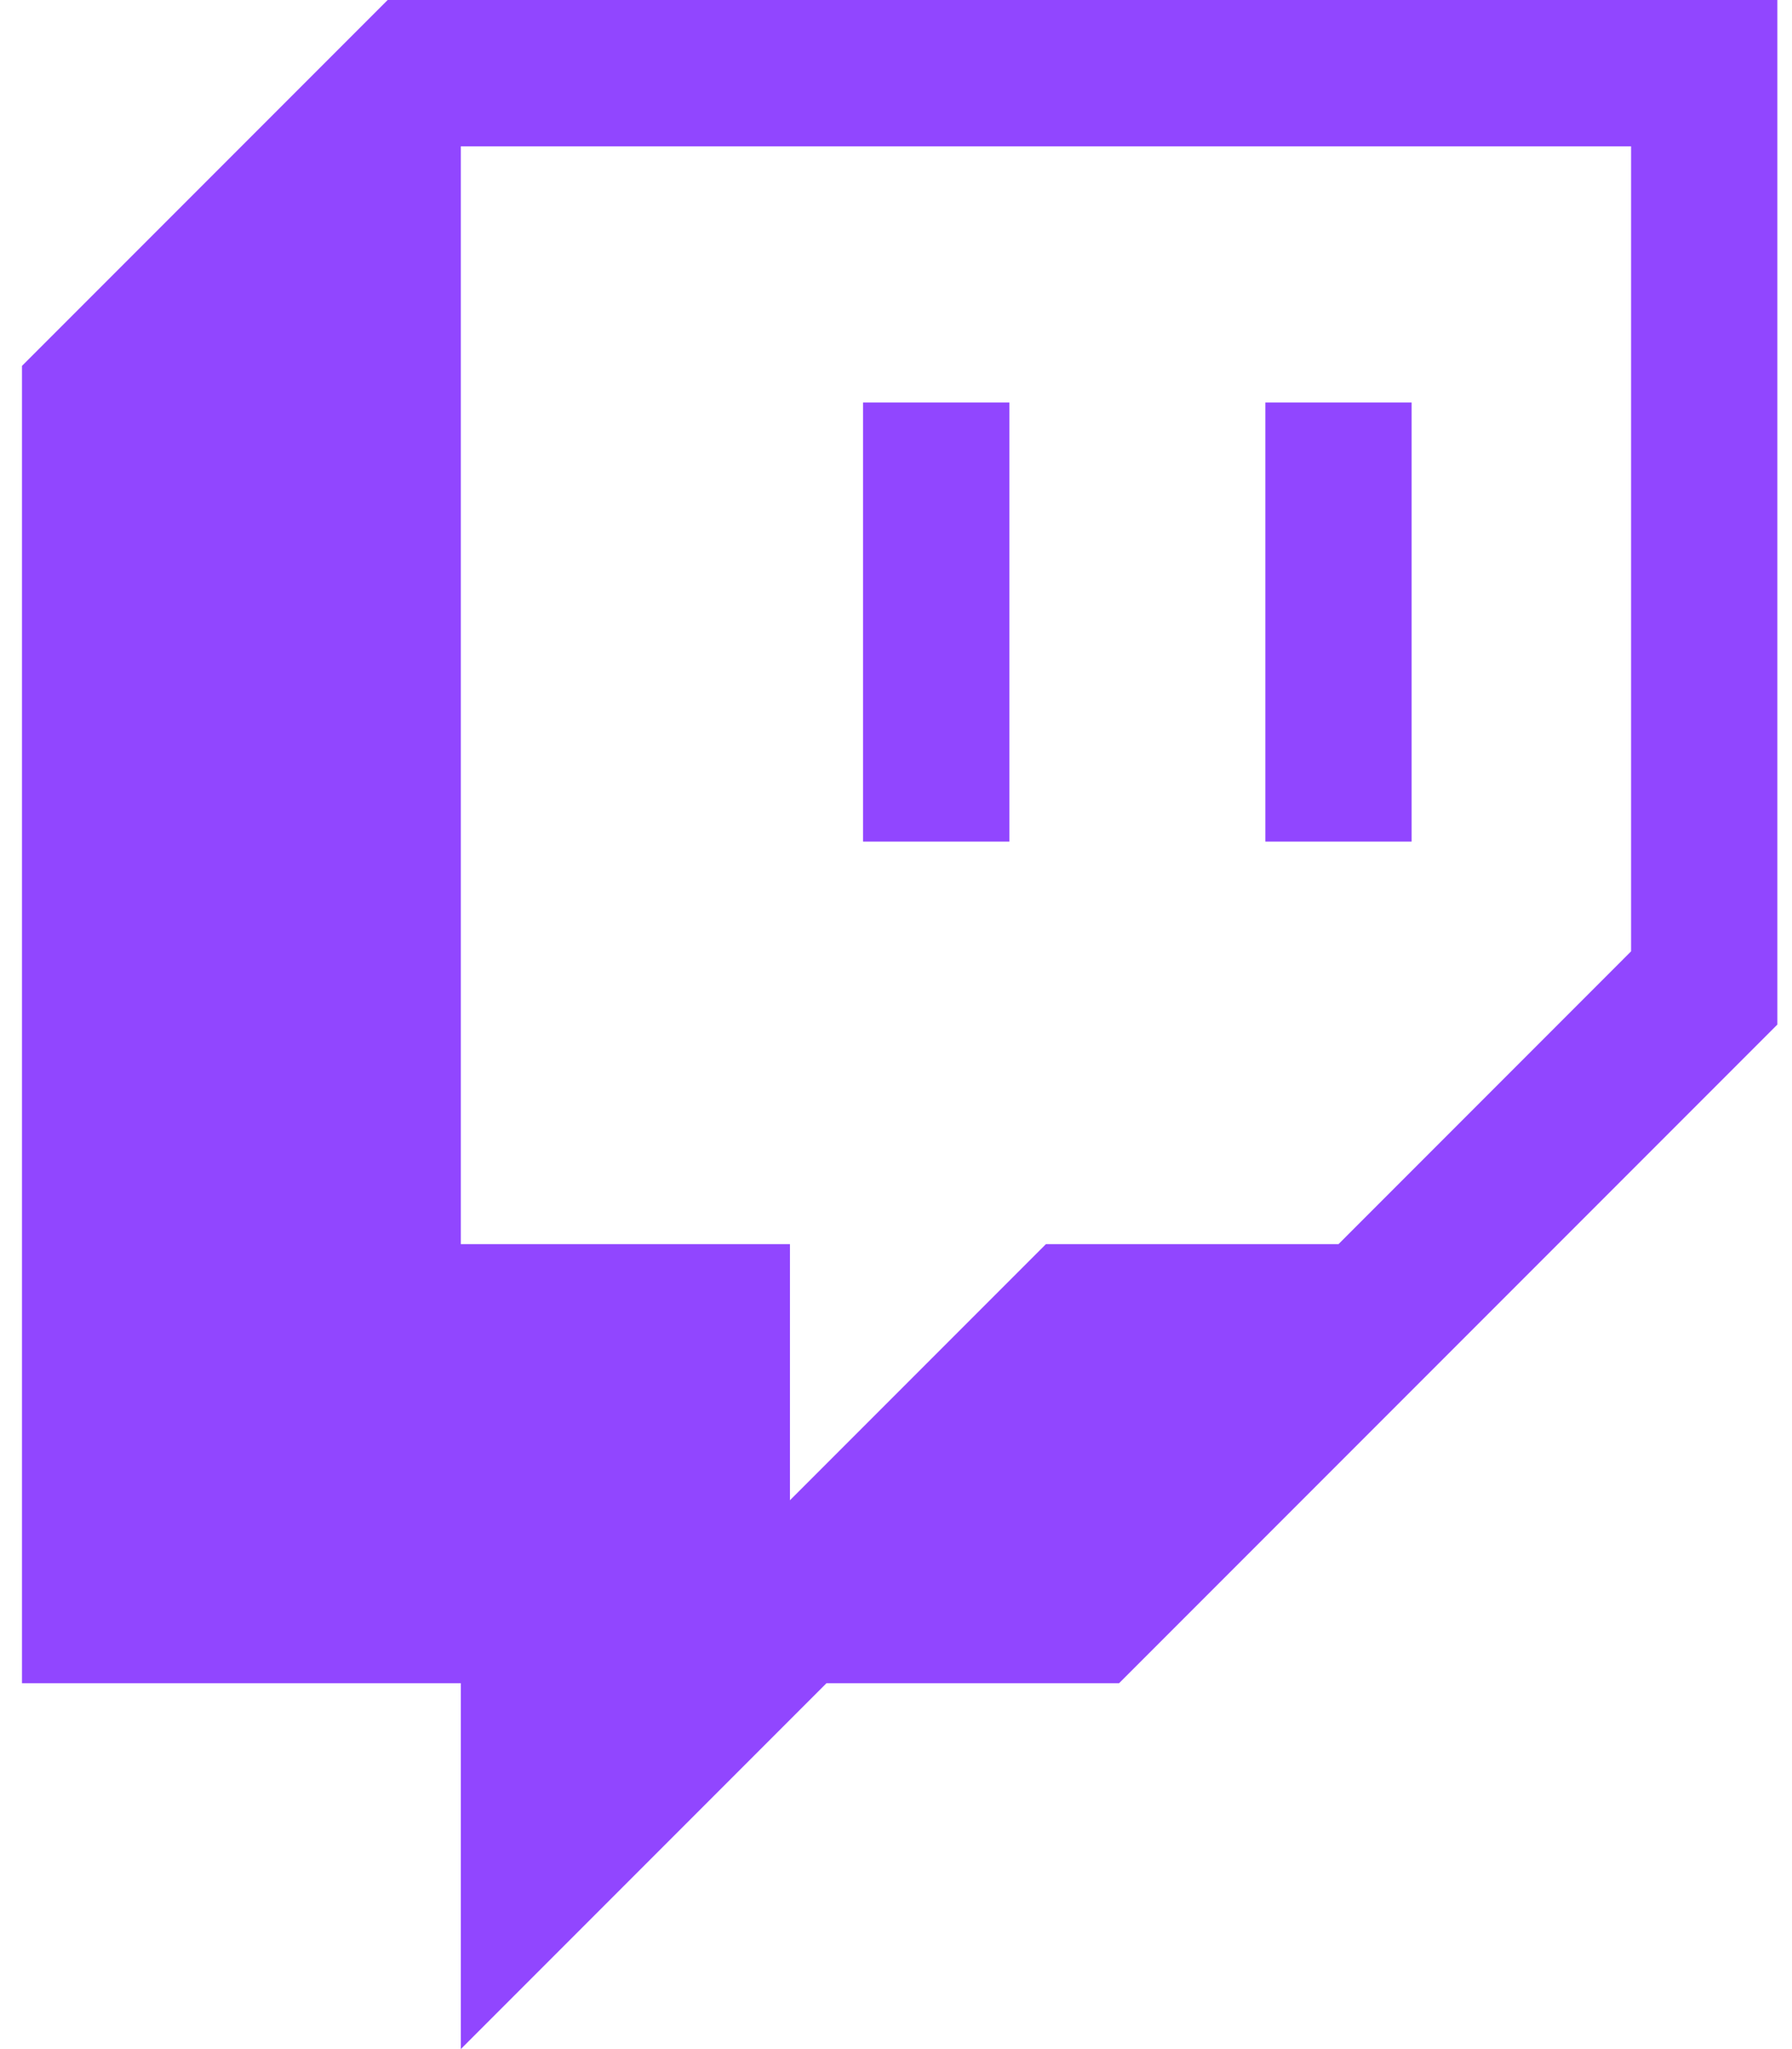 <svg width="35" height="40" viewBox="0 0 35 40" fill="none" xmlns="http://www.w3.org/2000/svg">
<path d="M7.572 0L0.429 7.143V32.857H9V40L16.143 32.857H21.857L34.714 20V0H7.572ZM31.857 18.571L26.143 24.286H20.429L15.429 29.286V24.286H9V2.857H31.857V18.571Z" fill="#9146FF"/>
<path d="M27.571 7.857H24.714V16.429H27.571V7.857Z" fill="#9146FF"/>
<path d="M19.715 7.857H16.857V16.429H19.715V7.857Z" fill="#9146FF"/>
</svg>

